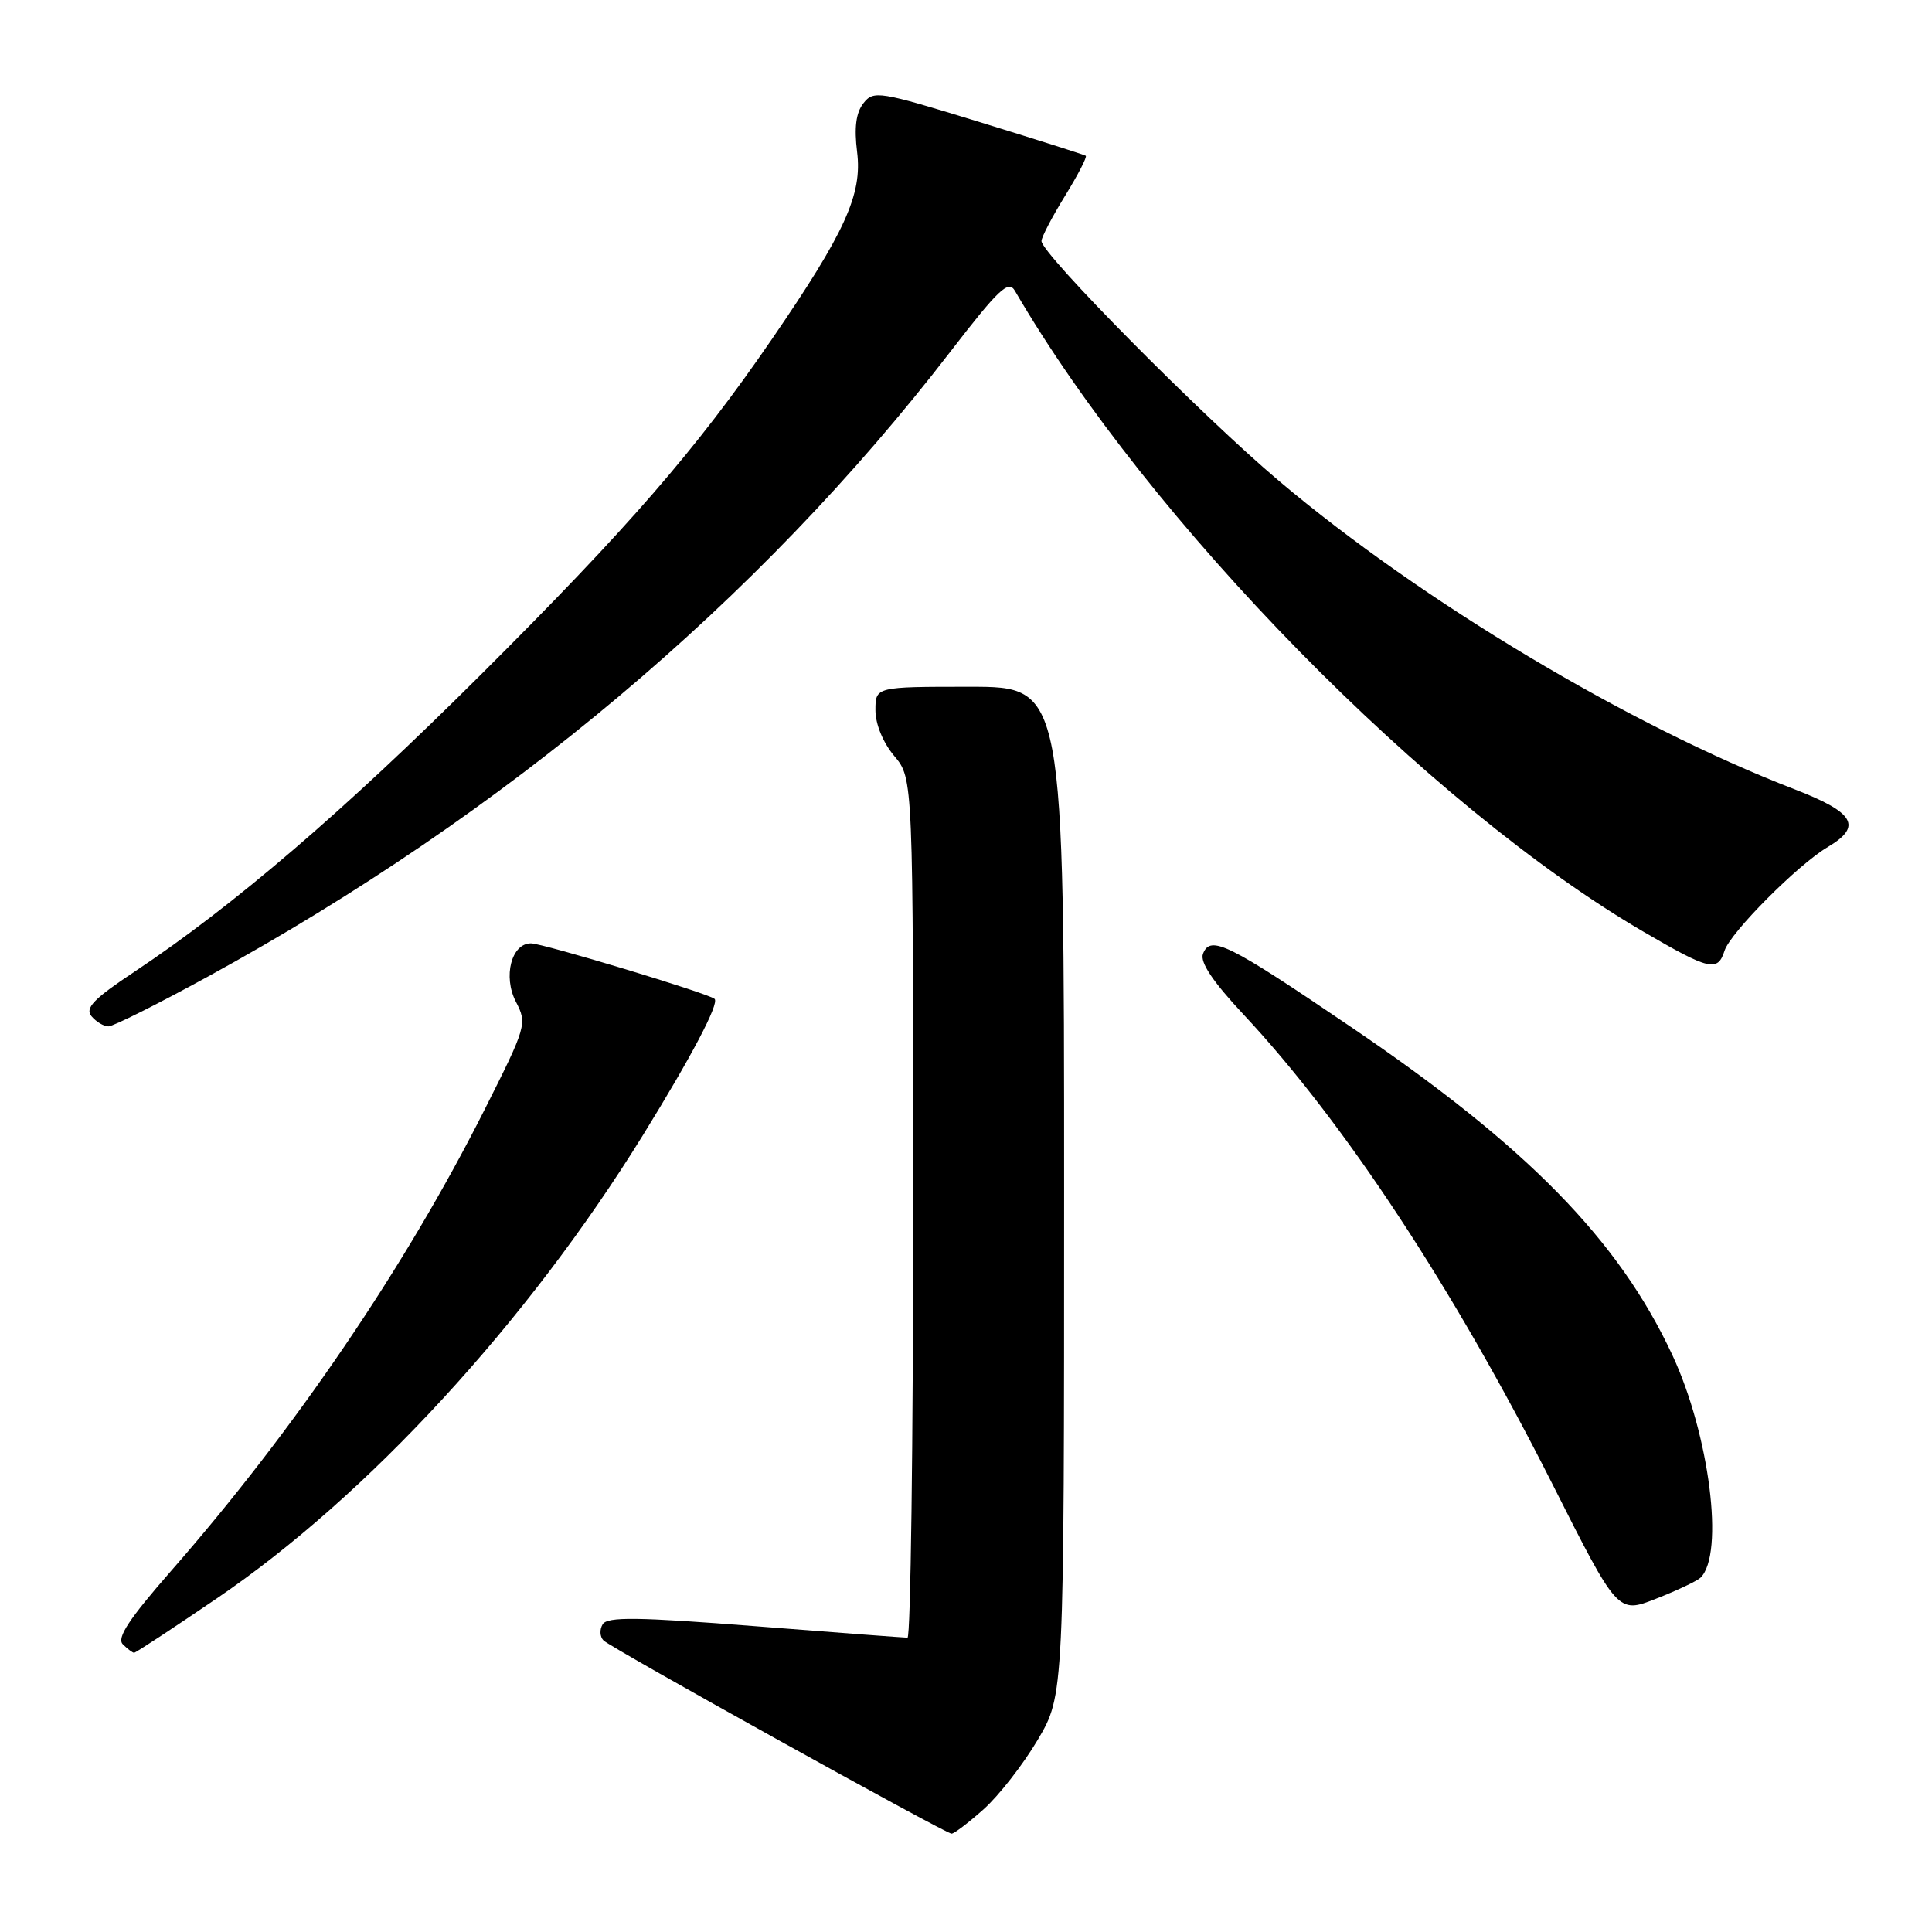 <?xml version="1.0" encoding="UTF-8" standalone="no"?>
<!DOCTYPE svg PUBLIC "-//W3C//DTD SVG 1.1//EN" "http://www.w3.org/Graphics/SVG/1.1/DTD/svg11.dtd" >
<svg xmlns="http://www.w3.org/2000/svg" xmlns:xlink="http://www.w3.org/1999/xlink" version="1.1" viewBox="0 0 256 256">
 <g >
 <path fill="currentColor"
d=" M 130.32 239.75 C 132.33 237.96 135.55 233.83 137.49 230.56 C 141.00 224.62 141.00 224.62 141.00 157.81 C 141.00 91.00 141.00 91.00 128.50 91.00 C 116.00 91.00 116.00 91.00 116.00 94.11 C 116.00 95.96 117.01 98.41 118.50 100.18 C 121.00 103.15 121.00 103.15 121.00 160.08 C 121.00 191.38 120.66 217.00 120.25 217.00 C 119.84 217.00 110.76 216.32 100.07 215.48 C 84.48 214.26 80.49 214.21 79.86 215.22 C 79.43 215.92 79.48 216.88 79.97 217.37 C 80.97 218.37 125.19 242.92 126.08 242.97 C 126.40 242.99 128.31 241.54 130.32 239.75 Z  M 28.71 211.81 C 48.71 198.20 69.84 175.23 85.14 150.50 C 91.64 139.98 95.32 132.99 94.69 132.36 C 94.00 131.67 71.93 125.00 70.35 125.00 C 67.77 125.00 66.63 129.39 68.35 132.72 C 69.87 135.65 69.78 135.97 64.17 147.11 C 53.69 167.89 39.05 189.44 22.70 208.12 C 17.10 214.52 15.44 217.04 16.27 217.87 C 16.89 218.49 17.57 219.00 17.77 219.00 C 17.98 219.00 22.90 215.76 28.71 211.81 Z  M 225.33 209.05 C 228.52 205.94 226.52 190.12 221.59 179.54 C 214.48 164.29 202.32 151.88 179.00 136.07 C 162.66 124.98 160.38 123.86 159.40 126.39 C 158.98 127.49 160.69 130.06 164.77 134.42 C 178.12 148.69 192.63 170.75 205.71 196.66 C 214.37 213.83 214.37 213.83 219.43 211.84 C 222.22 210.75 224.87 209.49 225.33 209.05 Z  M 27.50 129.43 C 66.95 107.84 100.48 79.63 125.89 46.65 C 132.36 38.26 133.63 37.06 134.49 38.55 C 152.28 69.13 189.31 106.88 217.84 123.50 C 226.51 128.56 227.61 128.81 228.51 125.98 C 229.27 123.58 238.24 114.56 242.20 112.23 C 246.82 109.49 245.75 107.66 237.75 104.57 C 215.88 96.13 188.45 79.73 169.50 63.75 C 159.40 55.24 138.00 33.63 138.00 31.94 C 138.00 31.44 139.40 28.75 141.12 25.96 C 142.83 23.18 144.07 20.79 143.87 20.64 C 143.66 20.50 137.27 18.47 129.66 16.13 C 116.45 12.07 115.75 11.96 114.40 13.69 C 113.42 14.94 113.17 16.92 113.57 20.13 C 114.28 25.76 111.98 30.80 102.24 45.00 C 92.21 59.61 83.29 69.89 63.59 89.52 C 45.56 107.49 30.89 120.07 17.86 128.73 C 12.41 132.35 11.23 133.57 12.12 134.65 C 12.74 135.39 13.75 136.00 14.37 136.00 C 14.99 136.00 20.90 133.04 27.50 129.43 Z "/>
</g>
</svg>